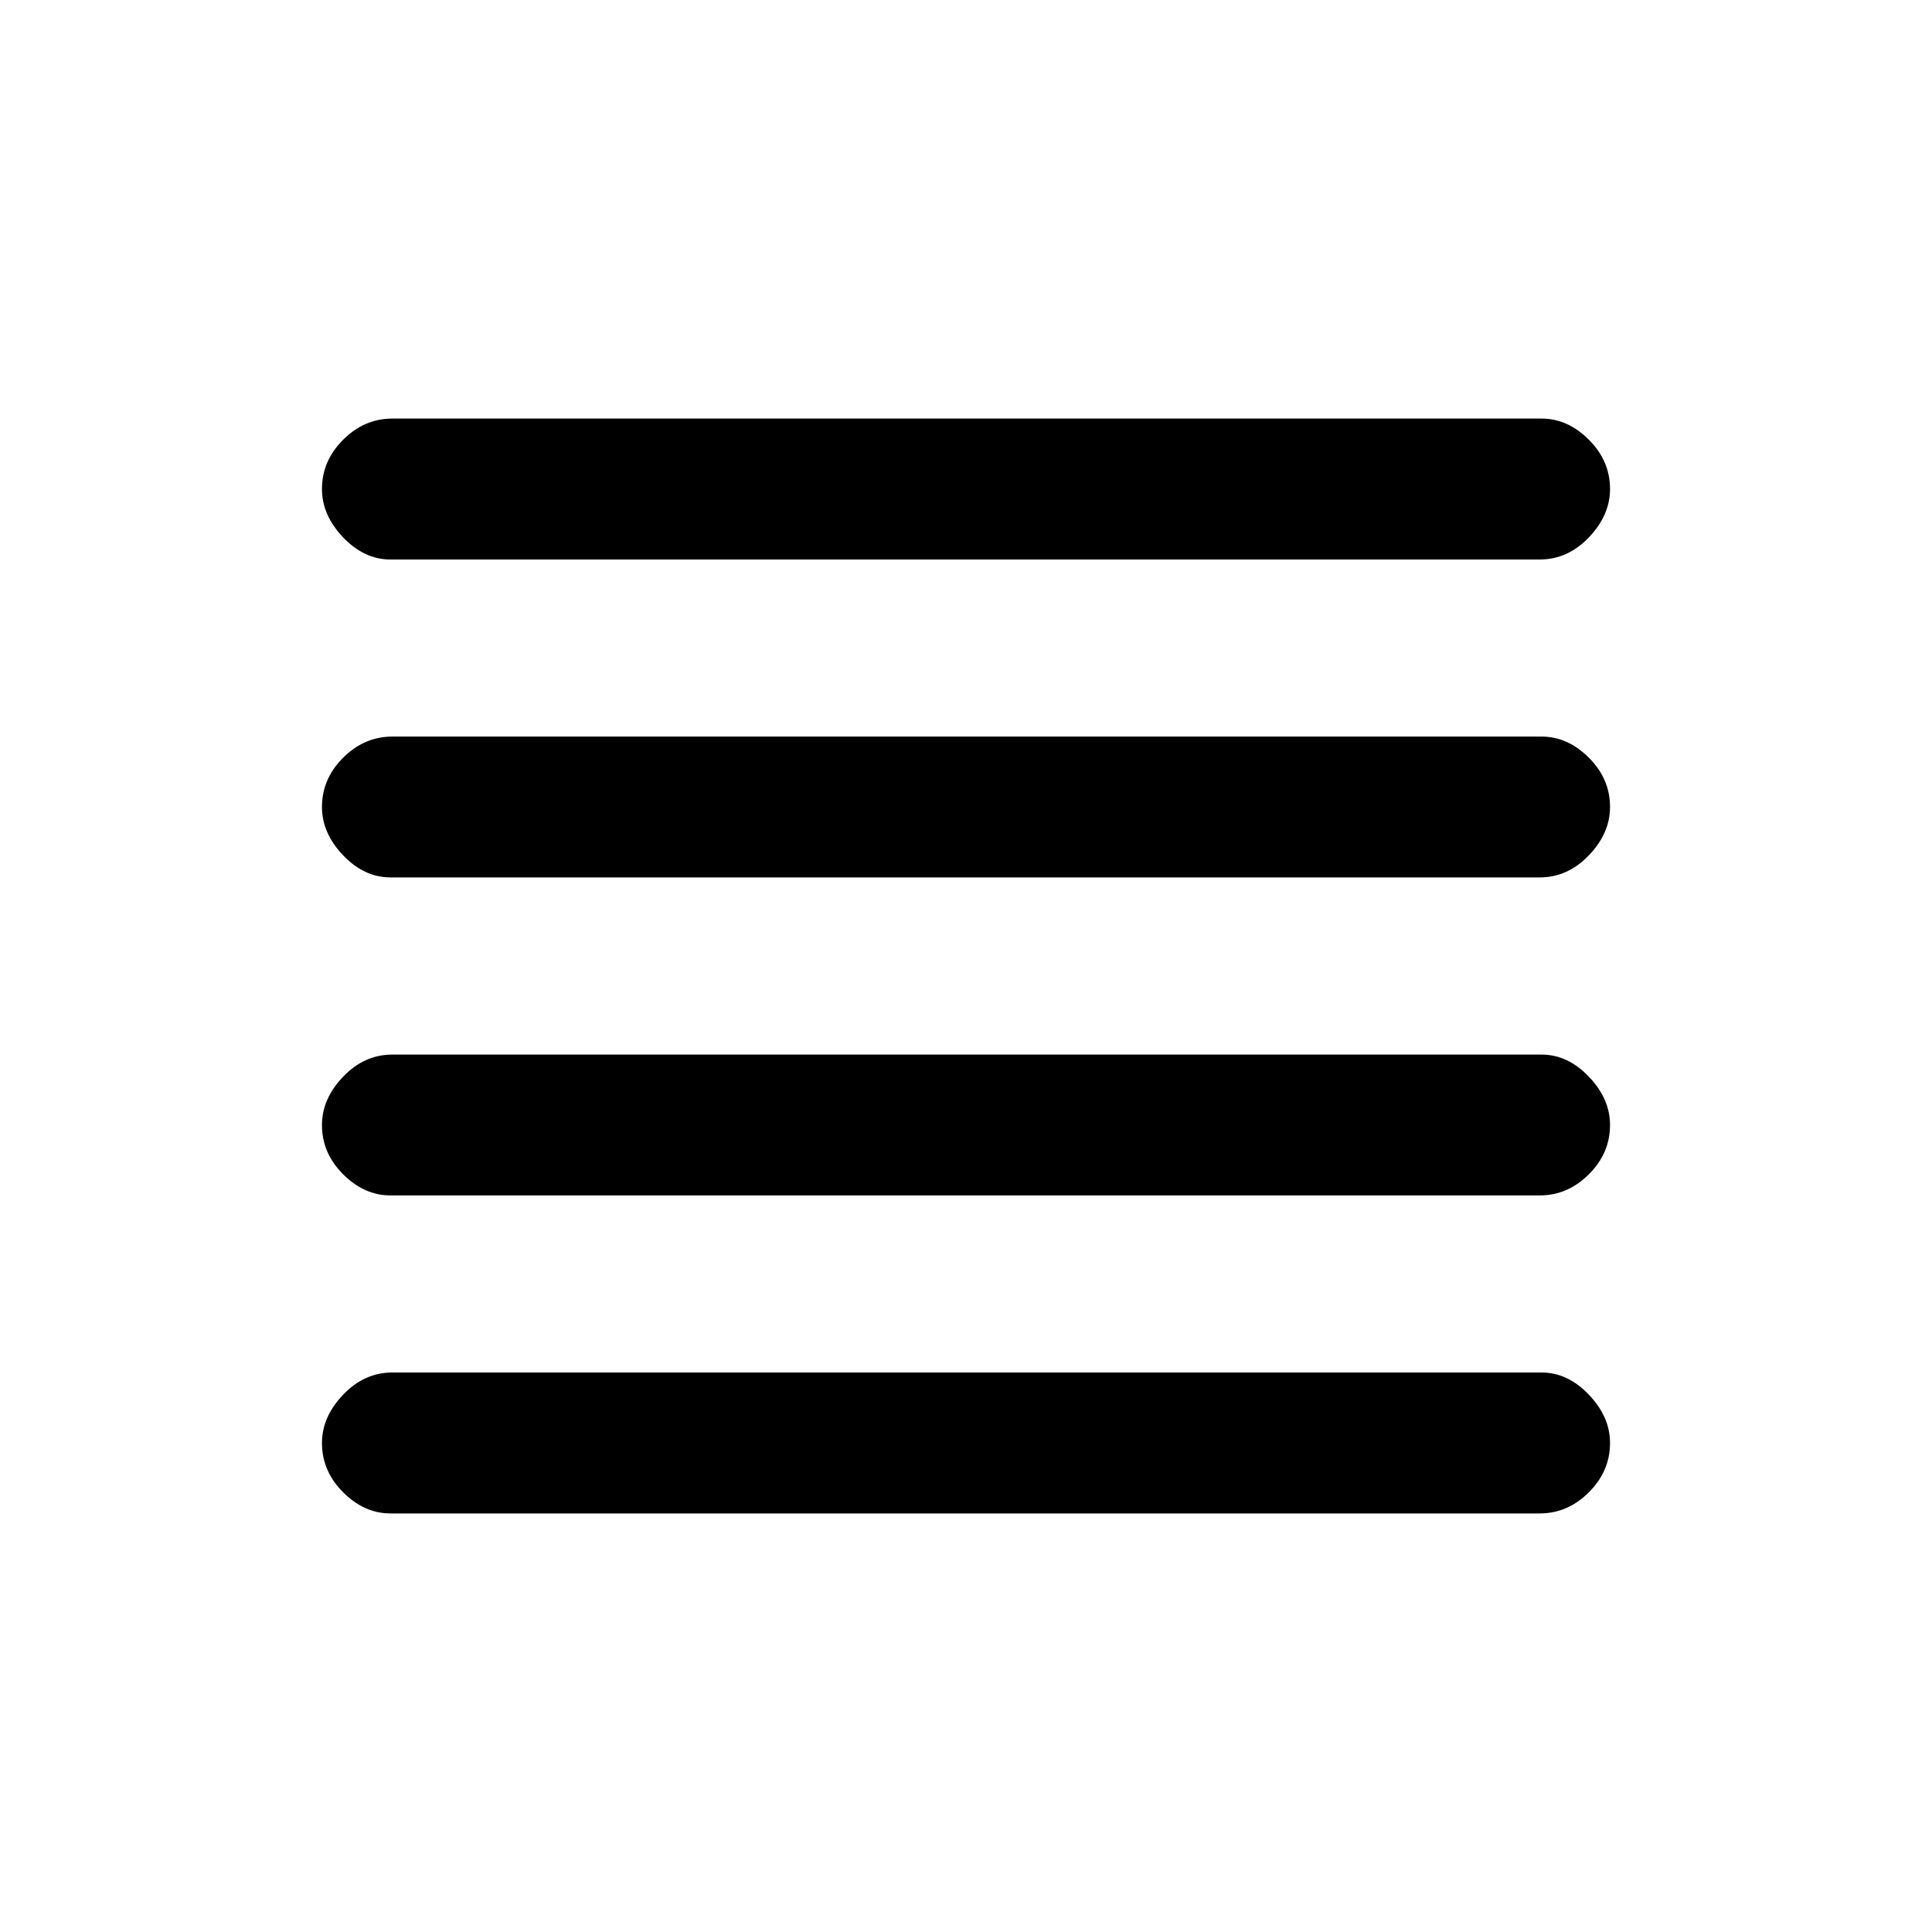 <svg xmlns="http://www.w3.org/2000/svg" height="20" width="20"><path d="M4.042 12.375q-.271 0-.49-.219-.219-.218-.219-.51 0-.271.219-.5.219-.229.51-.229h11.896q.271 0 .49.229.219.229.219.5 0 .292-.219.51-.219.219-.51.219Zm0 3.292q-.271 0-.49-.219-.219-.219-.219-.51 0-.271.219-.5.219-.23.51-.23h11.896q.271 0 .49.23.219.229.219.5 0 .291-.219.51-.219.219-.51.219Zm0-6.584q-.271 0-.49-.229-.219-.229-.219-.5 0-.292.219-.51.219-.219.51-.219h11.896q.271 0 .49.219.219.218.219.51 0 .271-.219.5-.219.229-.51.229Zm0-3.291q-.271 0-.49-.229-.219-.23-.219-.501 0-.291.219-.51.219-.219.51-.219h11.896q.271 0 .49.219.219.219.219.51 0 .271-.219.501-.219.229-.51.229Z"/></svg>